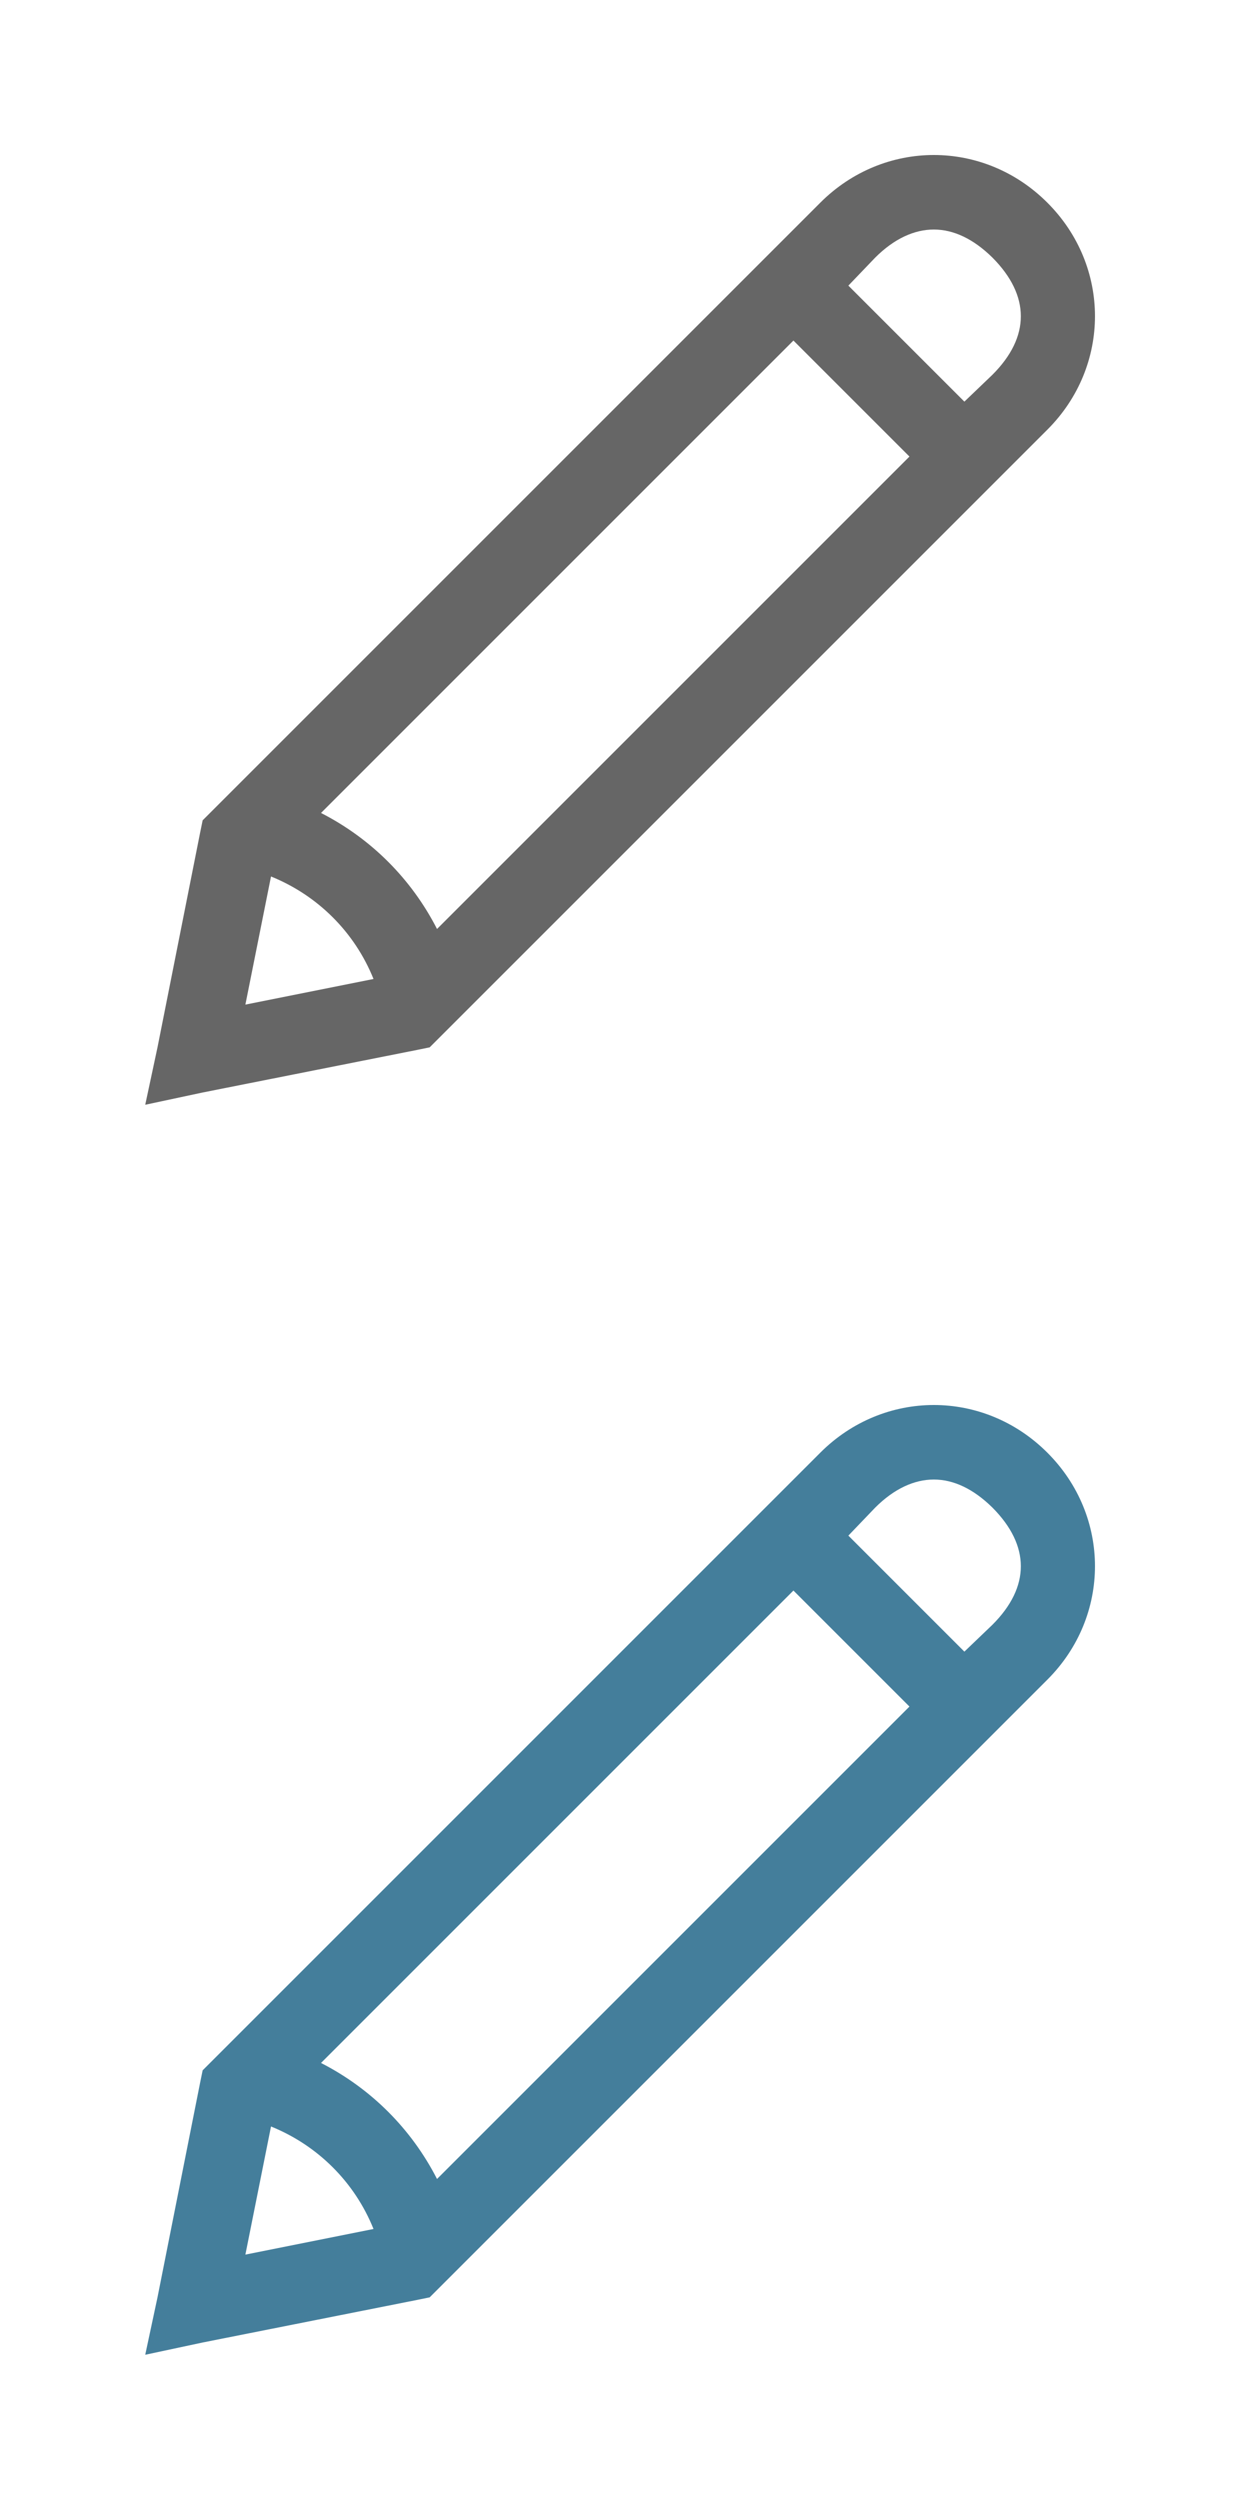 <svg width="16" height="32" viewBox="0 0 16 32" xmlns="http://www.w3.org/2000/svg" xmlns:xlink="http://www.w3.org/1999/xlink">
    <defs>
        <g id="update">
            <path d="M 11.953 1.984 C 11.43 1.984 10.906 2.188 10.5 2.594 L 2.594 10.5 L 2.562 10.656 L 2.016 13.406 L 1.859 14.141 L 2.594 13.984 L 5.344 13.438 L 5.5 13.406 L 13.406 5.5 C 14.219 4.688 14.219 3.406 13.406 2.594 C 13 2.188 12.477 1.984 11.953 1.984 Z M 11.953 2.938 C 12.203 2.938 12.457 3.055 12.703 3.297 C 13.188 3.785 13.188 4.312 12.703 4.797 L 12.344 5.141 L 10.859 3.656 L 11.203 3.297 C 11.445 3.055 11.703 2.938 11.953 2.938 Z M 10.156 4.359 L 11.641 5.844 L 5.594 11.891 C 5.266 11.25 4.75 10.734 4.109 10.406 Z M 3.469 11.219 C 4.066 11.461 4.539 11.93 4.781 12.531 L 3.141 12.859 Z M 3.469 11.219 "/>
        </g>
    </defs>
    <use xlink:href='#update' x="0" y="0" fill="#666666" />
    <use xlink:href='#update' x="0" y="16" fill="#447e9b" />
</svg>